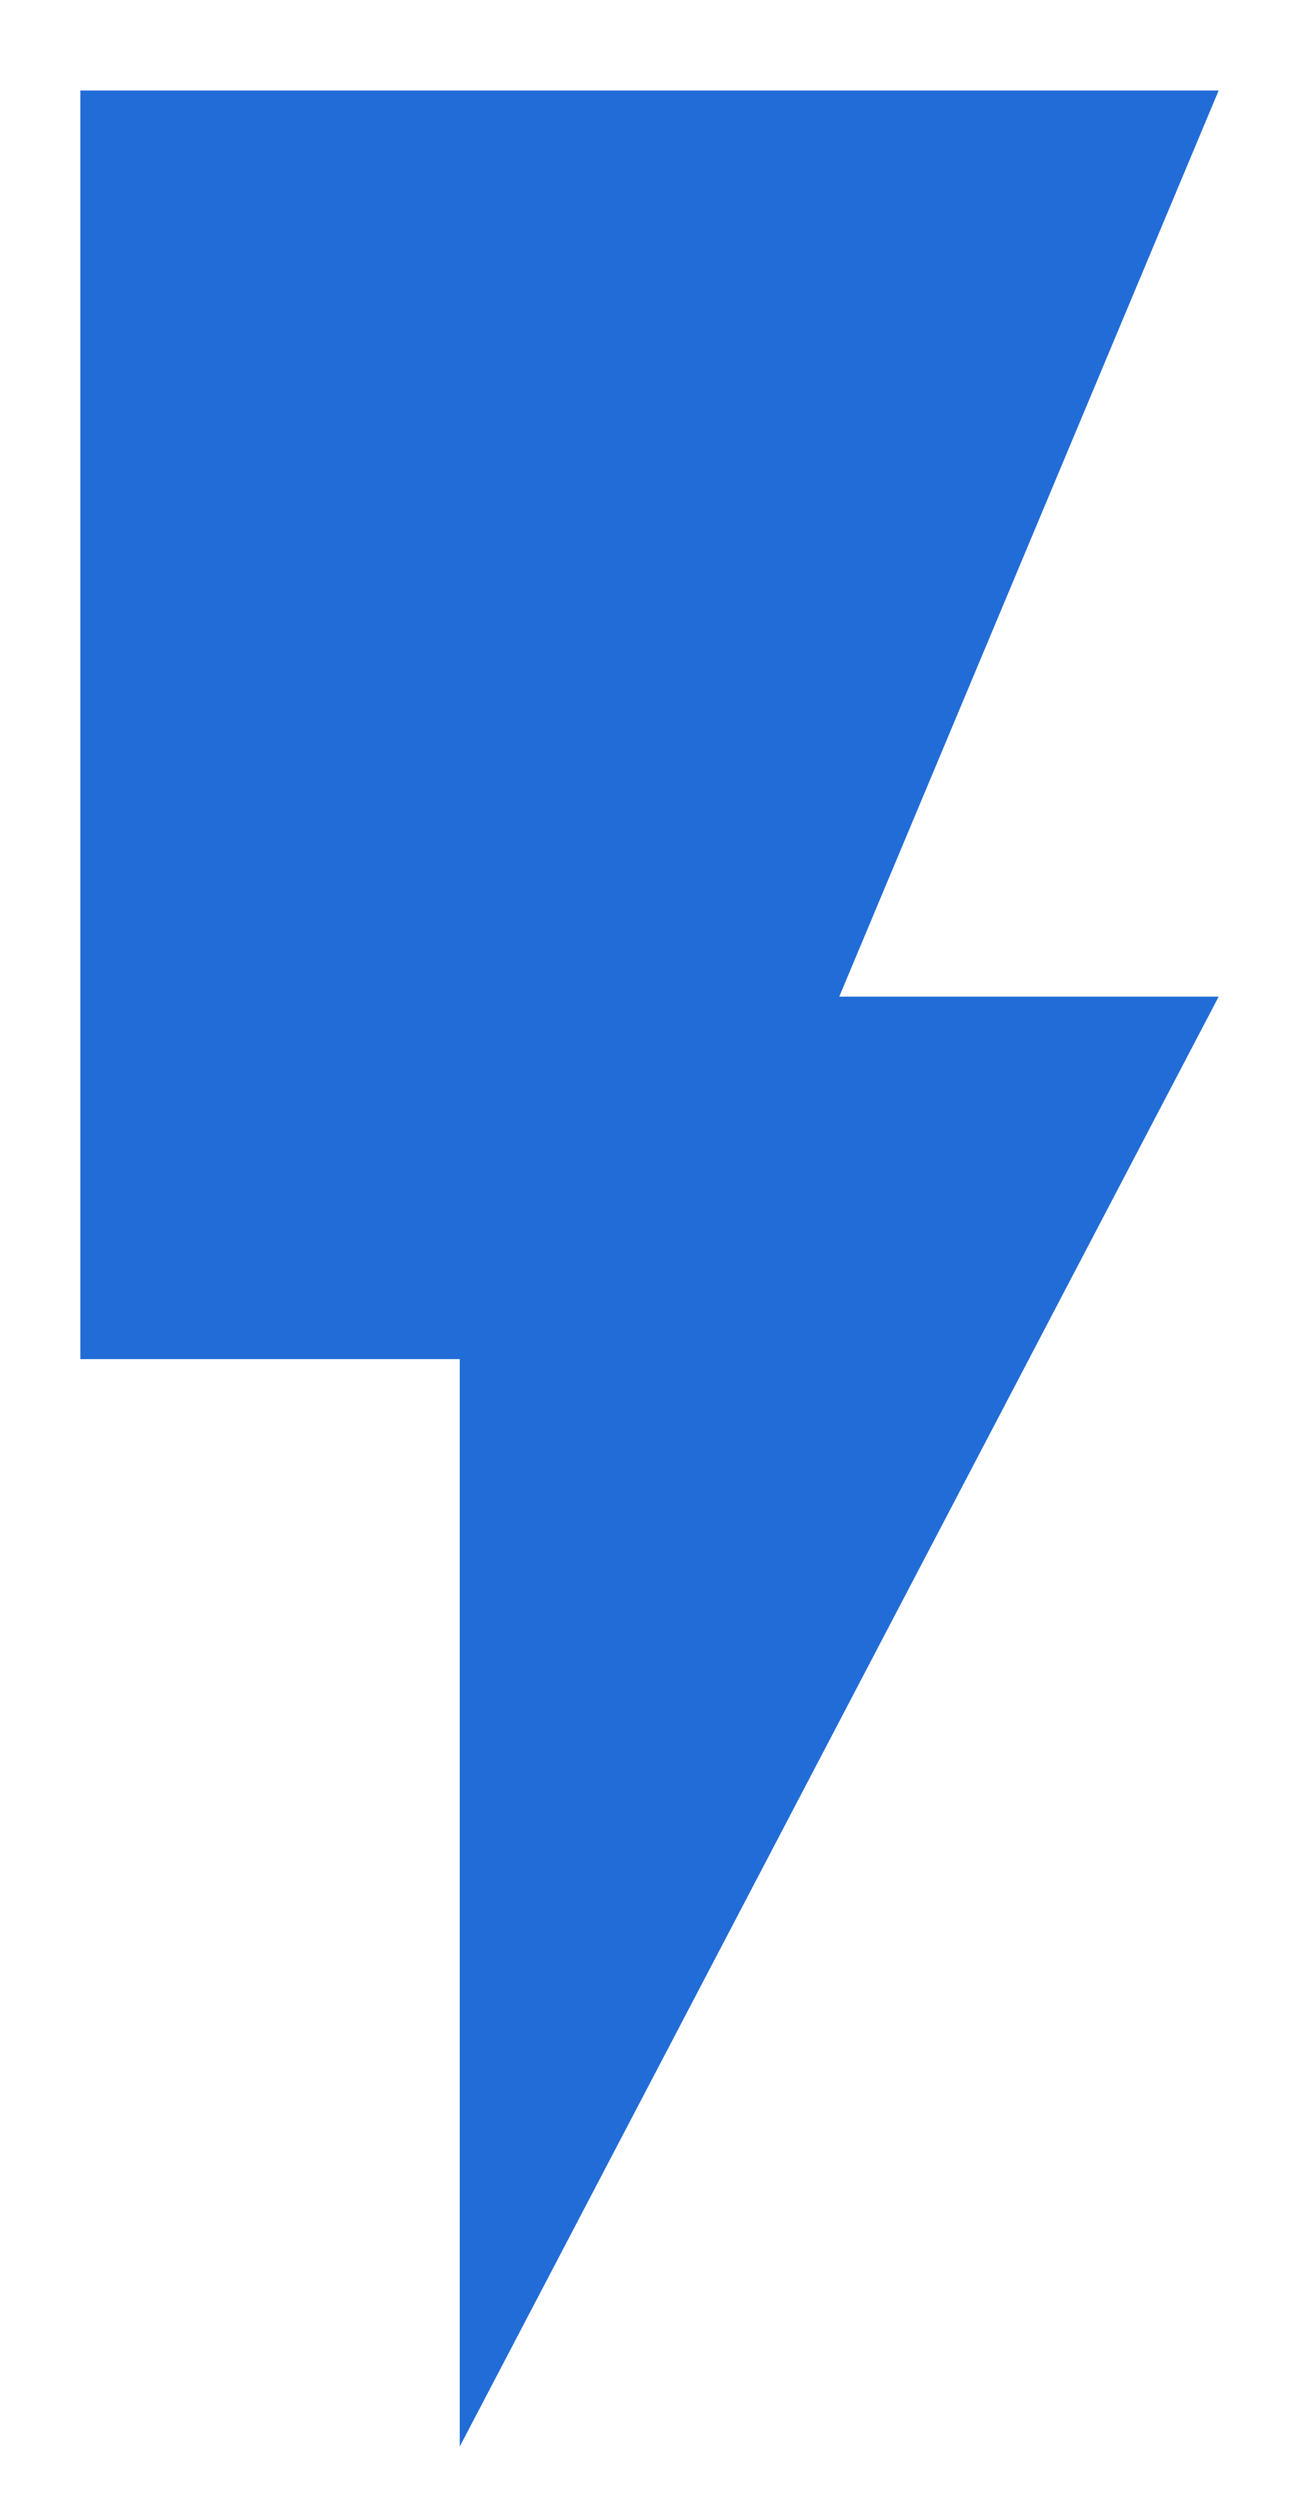 <svg width="13" height="25" viewBox="0 0 13 25" fill="none" xmlns="http://www.w3.org/2000/svg">
<g clip-path="url(#clip0_39_256)">
<path d="M0.804 0.905V13.592H4.601V24.467L12.196 9.967H8.399L12.196 0.905H0.804Z" fill="#226CD7"/>
</g>
<defs>
<clipPath id="clip0_39_256">
<rect width="12" height="24" fill="white" transform="translate(0.5 0.686)"/>
</clipPath>
</defs>
</svg>
